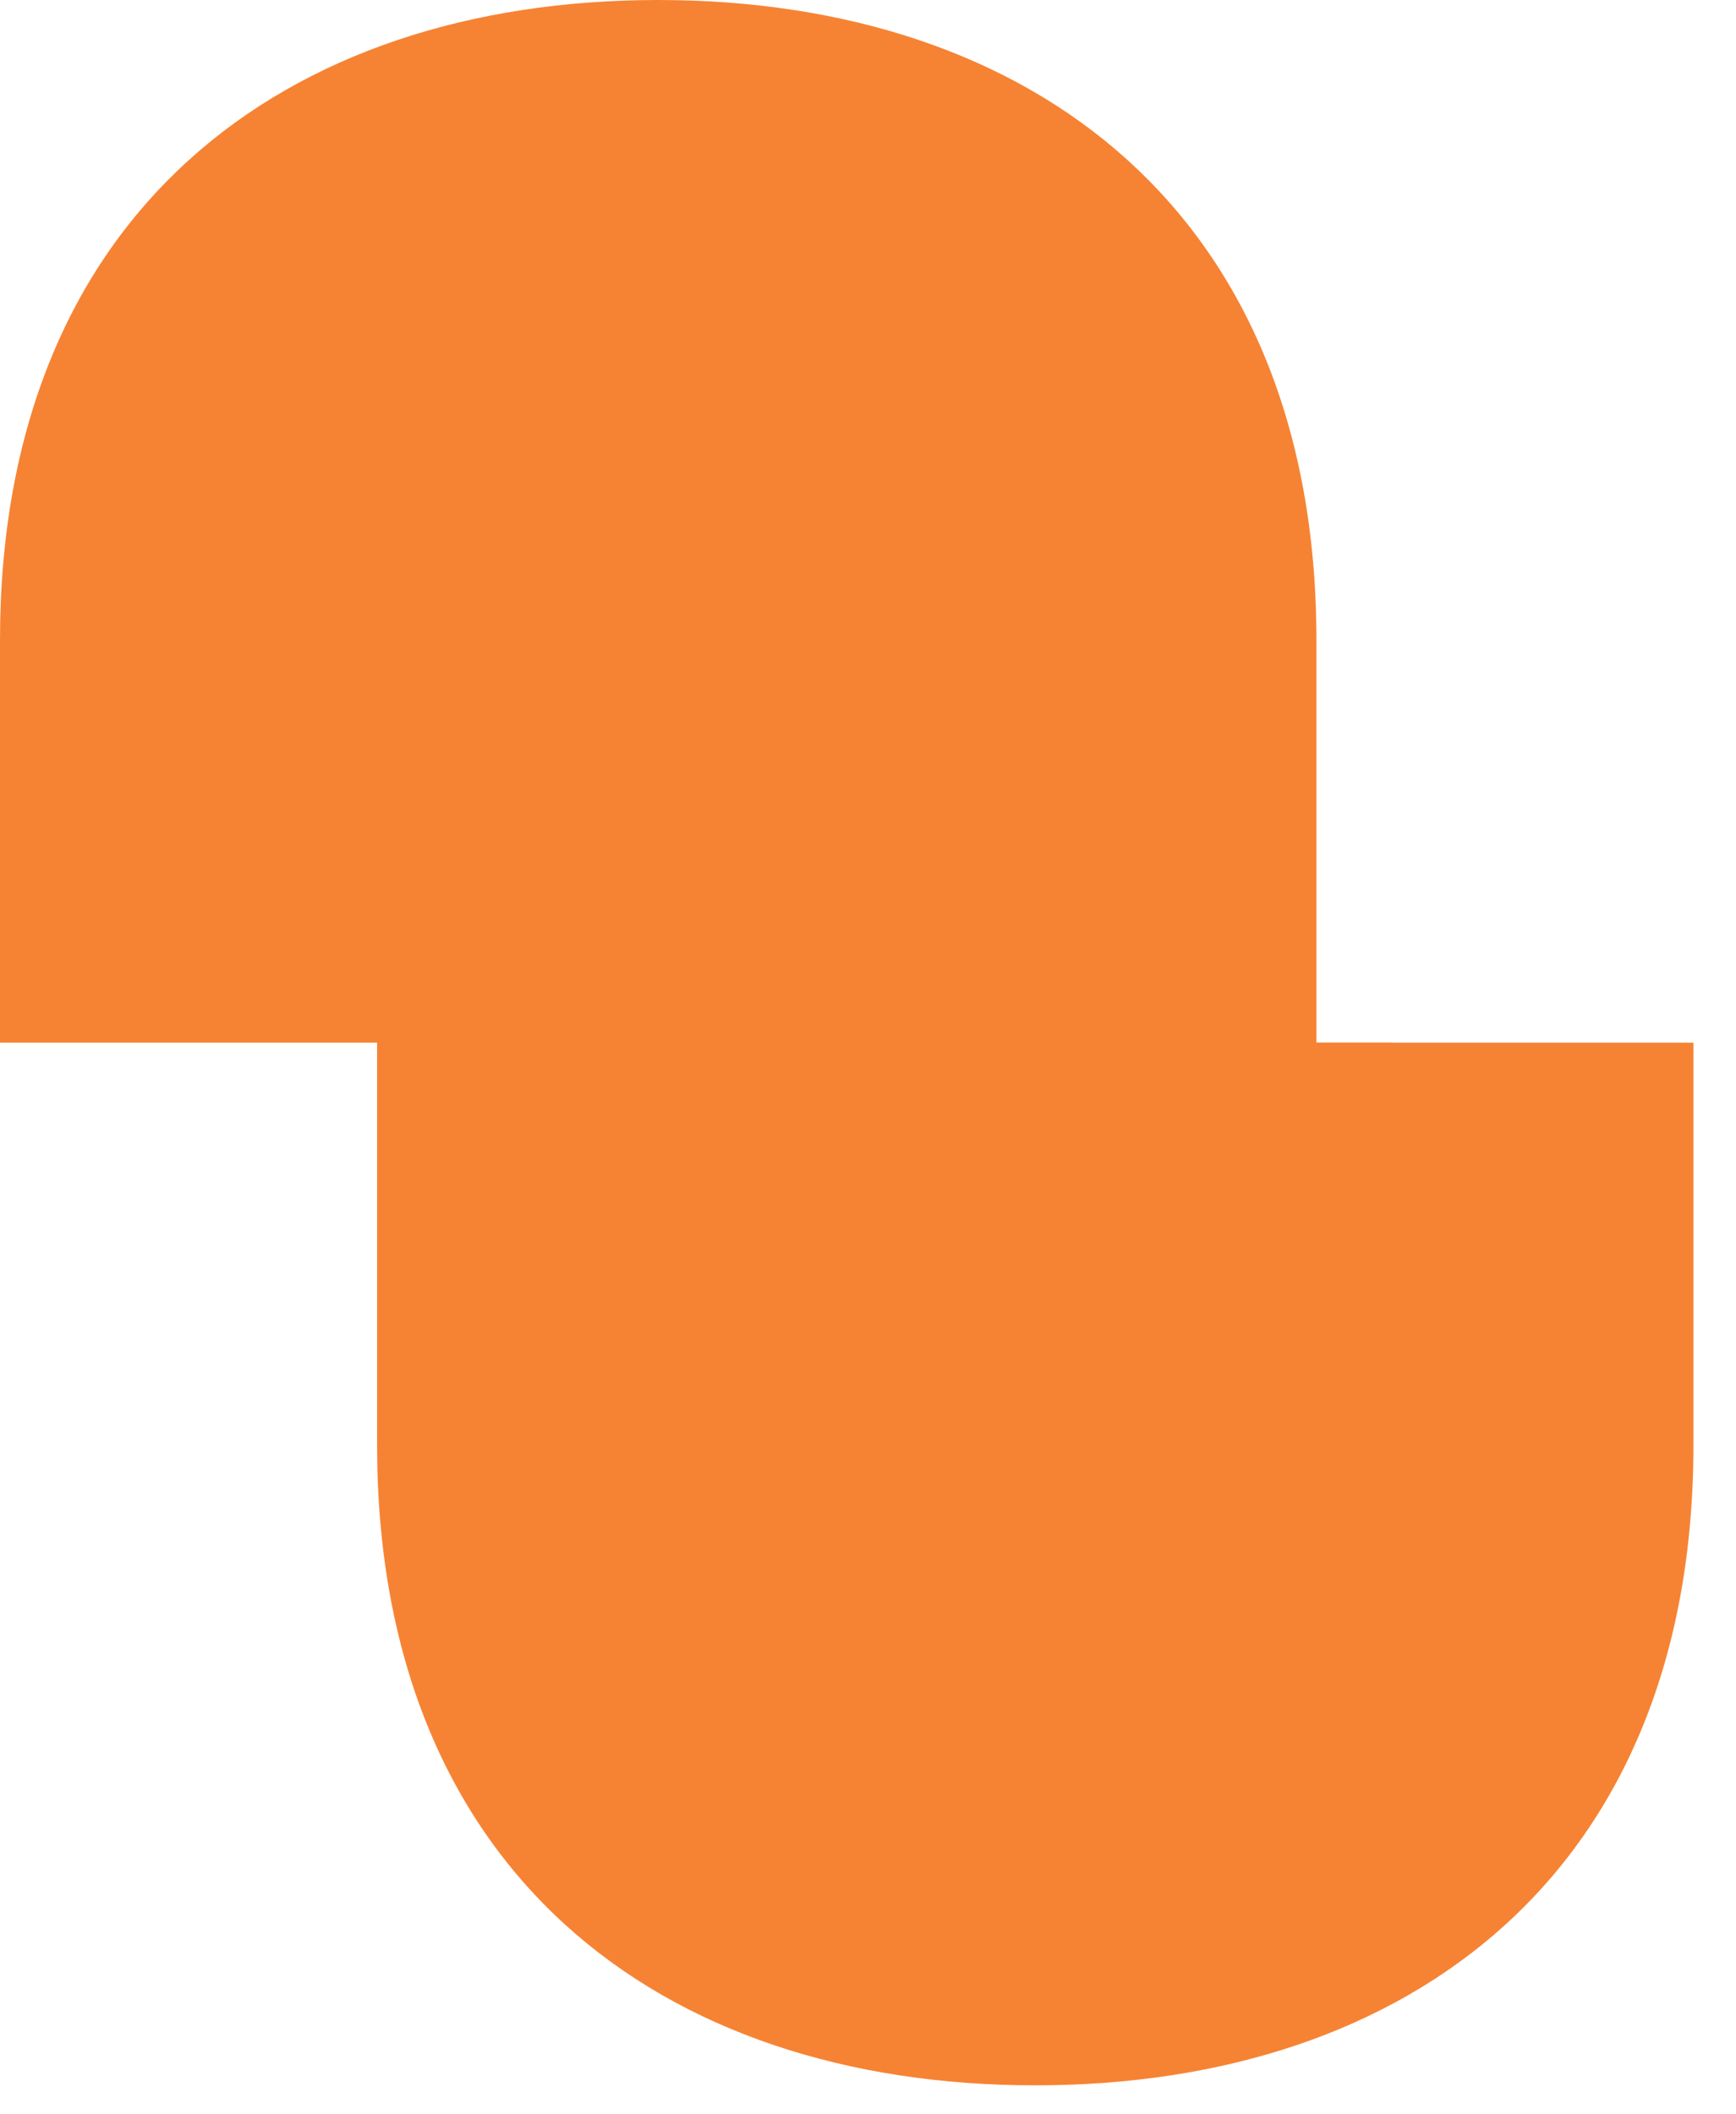<svg width="23" height="28" viewBox="0 0 23 28" fill="none" xmlns="http://www.w3.org/2000/svg">
<path d="M18.441 13.806H17.441V8.476C17.441 2.835 13.684 0 8.72 0C3.756 0 0 2.835 0 8.478V13.808H4.996V19.138C4.996 24.782 8.749 27.616 13.716 27.616C18.683 27.616 22.436 24.782 22.436 19.138V13.808H18.441V13.806Z" fill="#F68333"/>
</svg>
